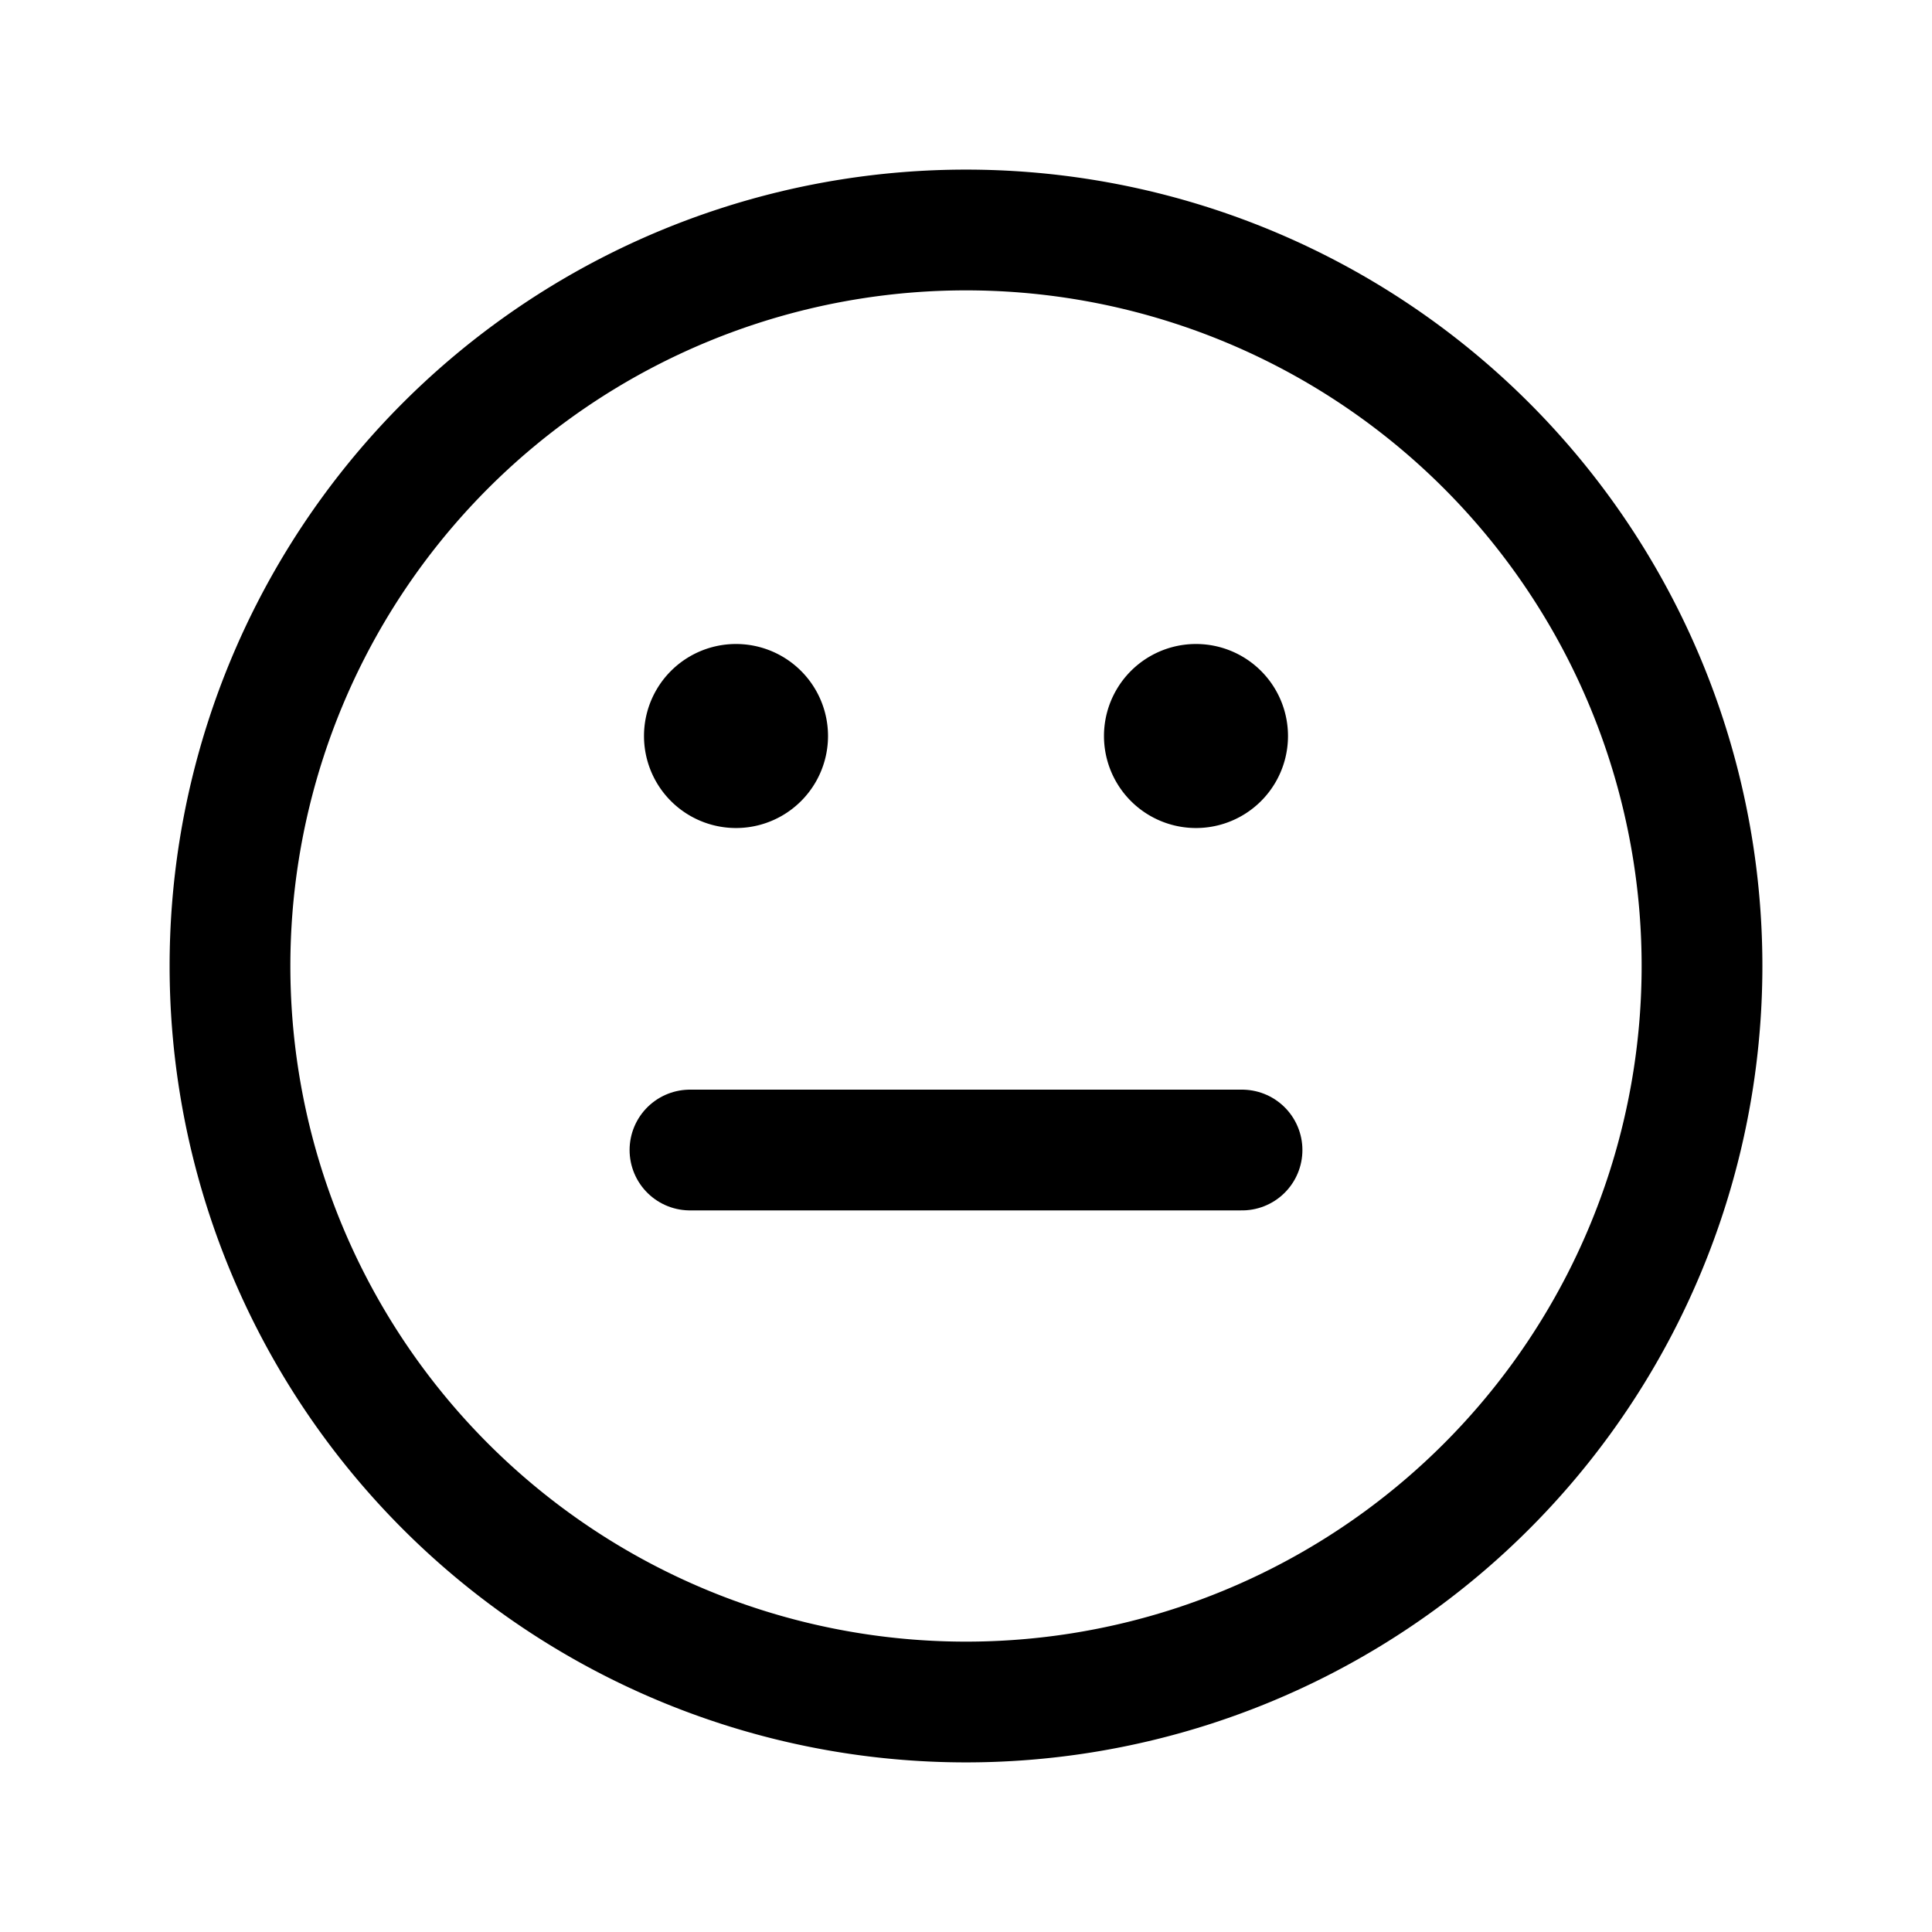 <svg width="46" height="46" fill="none" stroke="currentColor" stroke-linecap="round" stroke-linejoin="round" stroke-width="1.5" viewBox="0 0 24 24" xmlns="http://www.w3.org/2000/svg">
  <path d="M12 21.143a9.143 9.143 0 1 0 0-18.286 9.143 9.143 0 0 0 0 18.286Z"></path>
  <path fill="currentColor" stroke="none" d="M9.143 10.286a1.143 1.143 0 1 0 0-2.286 1.143 1.143 0 0 0 0 2.286Z"></path>
  <path fill="currentColor" stroke="none" d="M14.857 10.286a1.143 1.143 0 1 0 0-2.286 1.143 1.143 0 0 0 0 2.286Z"></path>
  <path d="M8.571 14.286h6.858"></path>
</svg>